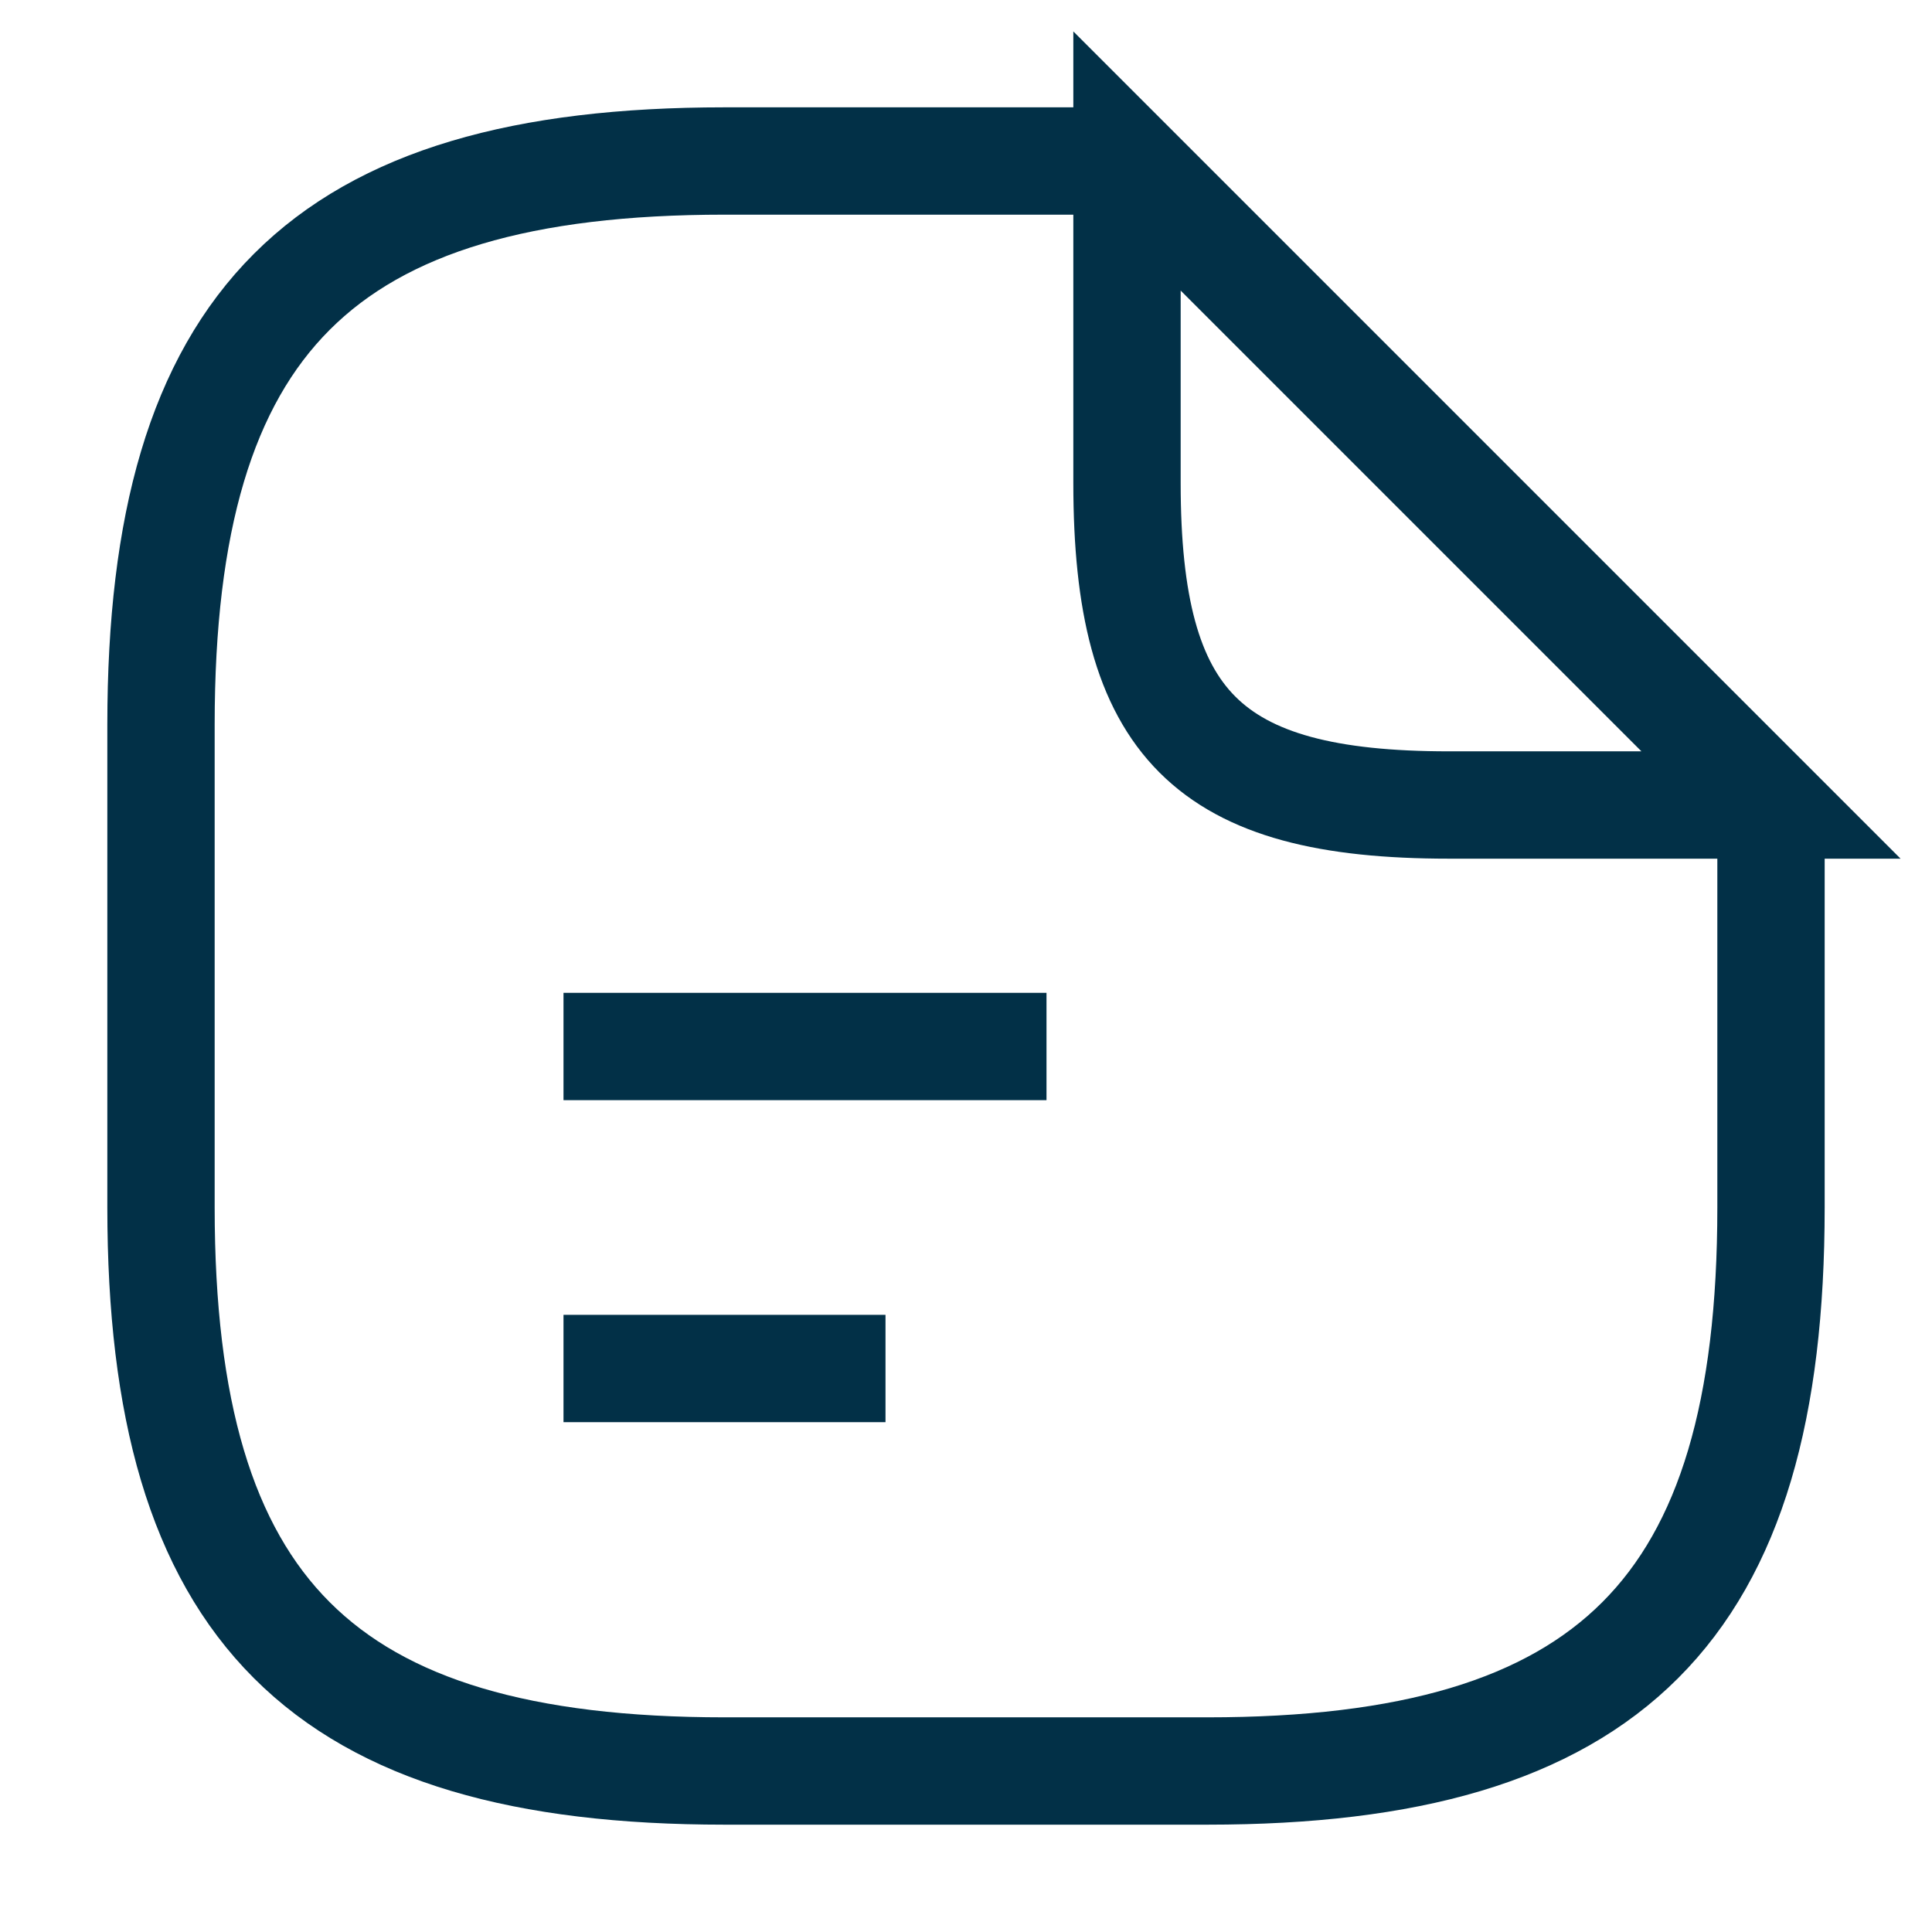 <svg width="18" height="18" viewBox="0 0 18 18" fill="none" xmlns="http://www.w3.org/2000/svg">
<path d="M16.5 7.5V11.25C16.5 15 15 16.5 11.25 16.5H6.75C3 16.5 1.5 15 1.5 11.25V6.75C1.5 3 3 1.5 6.75 1.5H10.5" stroke="#023047" strokeWidth="1.125" strokeLinecap="round" strokeLinejoin="round"/>
<path d="M16.5 7.5H13.5C11.25 7.5 10.5 6.75 10.5 4.5V1.5L16.5 7.5Z" stroke="#023047" strokeWidth="1.125" strokeLinecap="round" strokeLinejoin="round"/>
<path d="M5.25 9.75H9.75" stroke="#023047" strokeWidth="1.125" strokeLinecap="round" strokeLinejoin="round"/>
<path d="M5.25 12.75H8.25" stroke="#023047" strokeWidth="1.125" strokeLinecap="round" strokeLinejoin="round"/>
</svg>

